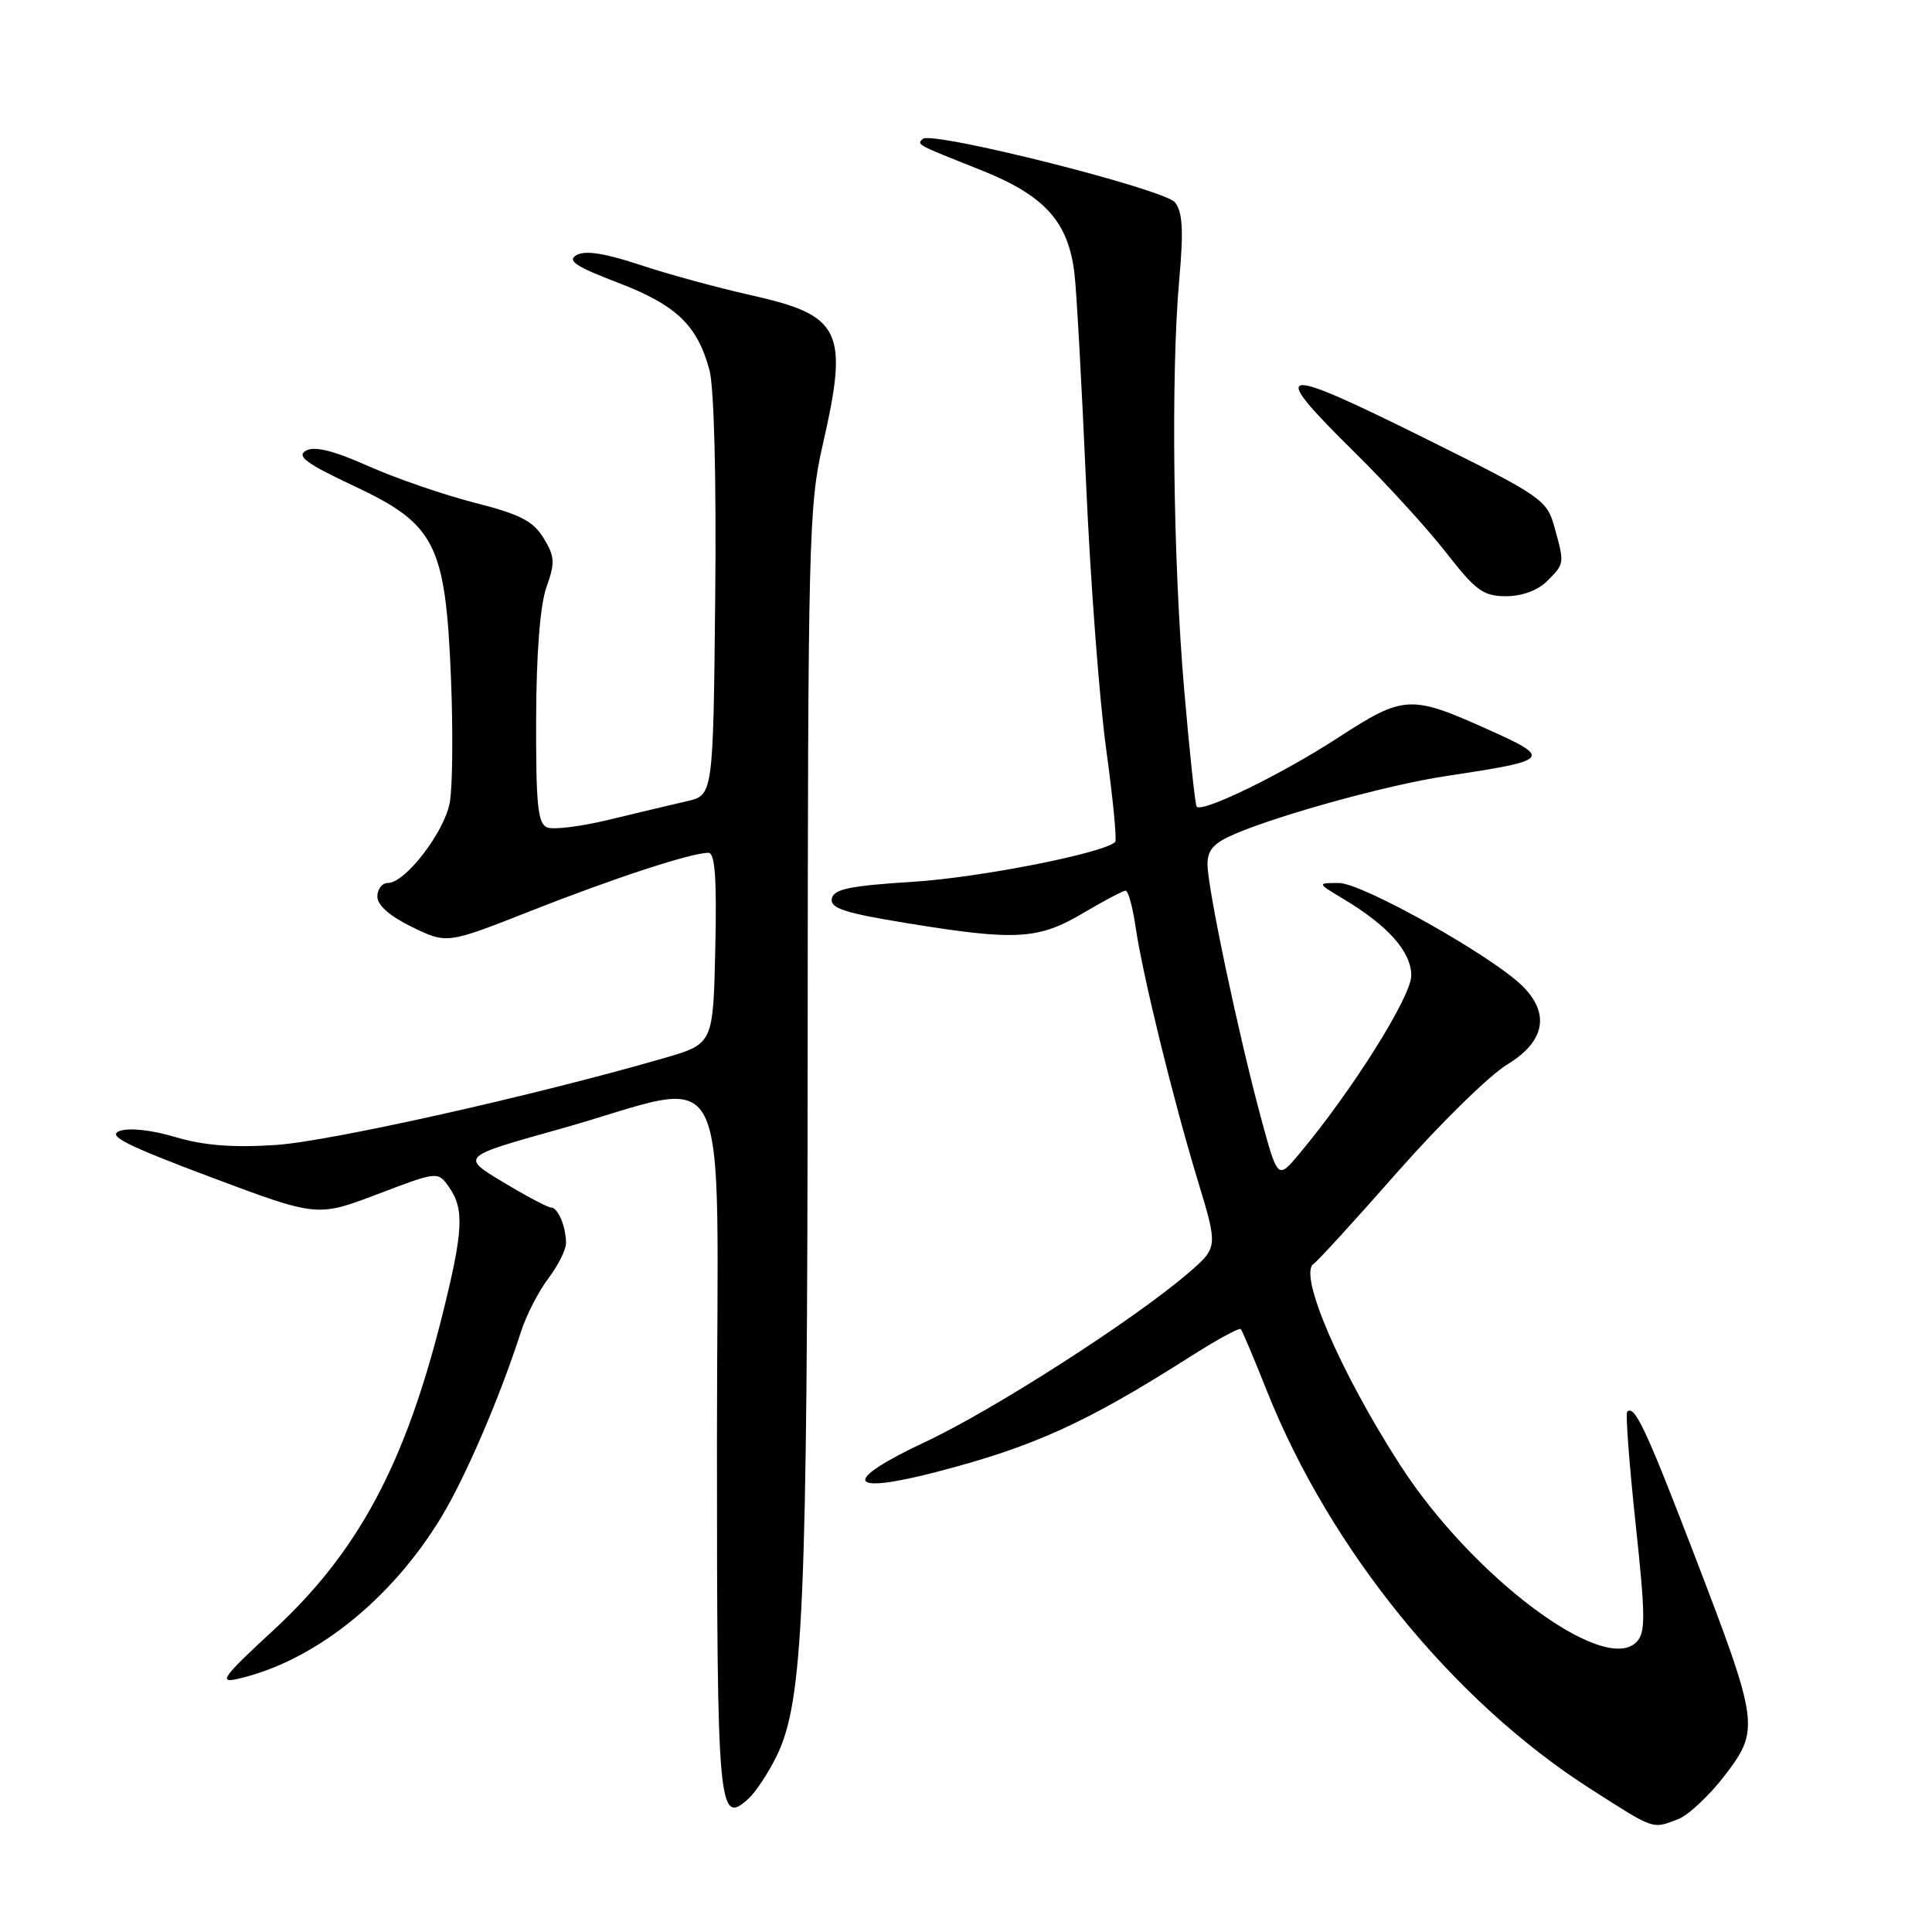<?xml version="1.0" encoding="UTF-8" standalone="no"?>
<!DOCTYPE svg PUBLIC "-//W3C//DTD SVG 1.1//EN" "http://www.w3.org/Graphics/SVG/1.1/DTD/svg11.dtd" >
<svg xmlns="http://www.w3.org/2000/svg" xmlns:xlink="http://www.w3.org/1999/xlink" version="1.1" viewBox="0 0 256 256">
 <g >
 <path fill="currentColor"
d=" M 222.34 241.06 C 223.70 240.54 226.47 237.95 228.50 235.31 C 233.21 229.16 233.11 228.44 224.50 206.00 C 218.11 189.35 216.57 186.08 215.61 187.07 C 215.38 187.31 215.88 193.95 216.72 201.84 C 218.05 214.27 218.06 216.36 216.82 217.60 C 212.47 221.96 195.05 208.89 185.53 194.13 C 177.55 181.75 171.97 168.76 174.07 167.46 C 174.56 167.15 179.57 161.67 185.19 155.28 C 190.81 148.90 197.33 142.51 199.67 141.08 C 204.70 138.04 205.43 134.34 201.75 130.67 C 197.75 126.69 180.50 117.00 177.41 117.00 C 174.50 117.01 174.50 117.01 178.00 119.11 C 183.94 122.67 187.00 126.12 187.00 129.27 C 187.00 132.05 179.17 144.52 172.15 152.90 C 169.30 156.31 169.30 156.31 167.03 147.91 C 164.04 136.80 160.00 117.63 160.00 114.51 C 160.00 112.59 160.85 111.67 163.75 110.45 C 169.94 107.84 184.04 103.98 191.50 102.85 C 205.55 100.73 205.75 100.51 197.12 96.64 C 186.89 92.04 186.01 92.09 177.25 97.78 C 169.85 102.59 159.35 107.71 158.57 106.89 C 158.37 106.67 157.63 99.75 156.92 91.50 C 155.44 74.37 155.14 49.48 156.26 37.00 C 156.84 30.54 156.70 28.10 155.70 26.82 C 154.32 25.07 123.38 17.28 122.26 18.41 C 121.48 19.18 121.33 19.10 129.96 22.53 C 138.45 25.91 141.58 29.38 142.38 36.32 C 142.65 38.62 143.34 51.07 143.91 64.00 C 144.48 76.93 145.68 92.82 146.58 99.31 C 147.47 105.81 148.01 111.32 147.77 111.56 C 146.29 113.04 129.85 116.28 121.01 116.84 C 112.59 117.37 110.46 117.81 110.22 119.08 C 109.98 120.35 111.91 120.98 120.21 122.33 C 134.61 124.68 137.59 124.50 143.50 121.00 C 146.25 119.37 148.79 118.03 149.14 118.02 C 149.49 118.01 150.08 120.14 150.46 122.75 C 151.39 129.16 155.40 145.52 158.70 156.39 C 161.40 165.28 161.40 165.28 157.45 168.69 C 150.31 174.84 131.64 186.83 122.63 191.05 C 111.46 196.29 112.11 198.14 124.02 195.06 C 136.99 191.69 143.88 188.57 157.78 179.72 C 161.23 177.52 164.22 175.90 164.41 176.11 C 164.61 176.33 166.17 180.02 167.88 184.33 C 176.24 205.31 192.52 225.35 210.63 236.96 C 219.33 242.53 218.88 242.37 222.34 241.06 Z  M 102.94 232.62 C 106.45 225.35 106.98 213.15 107.02 139.00 C 107.05 71.77 107.17 66.99 109.00 59.00 C 112.49 43.79 111.53 41.79 99.44 39.10 C 95.07 38.12 88.47 36.32 84.78 35.09 C 80.17 33.56 77.55 33.15 76.41 33.79 C 75.09 34.53 76.24 35.30 81.86 37.45 C 89.61 40.41 92.40 43.08 94.01 49.05 C 94.62 51.30 94.93 63.48 94.77 79.11 C 94.50 105.37 94.50 105.37 91.00 106.17 C 89.08 106.61 84.47 107.70 80.77 108.60 C 77.08 109.50 73.36 109.97 72.52 109.65 C 71.26 109.16 71.01 106.74 71.04 95.28 C 71.07 86.49 71.57 80.16 72.41 77.80 C 73.57 74.55 73.52 73.74 72.03 71.30 C 70.65 69.04 68.90 68.14 62.91 66.62 C 58.84 65.58 52.50 63.40 48.83 61.77 C 44.15 59.69 41.68 59.08 40.53 59.72 C 39.25 60.44 40.60 61.44 46.89 64.39 C 57.72 69.47 59.03 72.07 59.76 89.92 C 60.04 96.96 59.97 104.36 59.59 106.38 C 58.85 110.31 53.69 117.00 51.40 117.00 C 50.63 117.00 50.00 117.81 50.00 118.80 C 50.00 119.95 51.67 121.41 54.61 122.84 C 59.23 125.08 59.23 125.08 70.36 120.69 C 81.45 116.32 91.60 113.00 93.87 113.00 C 94.74 113.00 94.99 116.37 94.78 125.66 C 94.50 138.32 94.50 138.32 88.00 140.20 C 70.74 145.20 43.67 151.25 36.50 151.72 C 30.81 152.09 26.97 151.78 23.22 150.66 C 20.05 149.72 17.09 149.40 15.83 149.87 C 14.17 150.48 16.72 151.77 27.88 155.96 C 42.04 161.27 42.04 161.27 50.03 158.23 C 58.02 155.19 58.02 155.19 59.51 157.32 C 61.56 160.25 61.39 163.18 58.52 174.62 C 53.61 194.14 47.39 205.70 36.25 215.99 C 29.50 222.22 28.89 223.06 31.50 222.46 C 41.56 220.17 51.79 212.05 58.45 201.07 C 61.67 195.77 66.23 185.16 69.02 176.50 C 69.72 174.30 71.36 171.11 72.65 169.41 C 73.94 167.70 75.00 165.60 75.00 164.74 C 75.00 162.54 73.94 160.00 73.01 160.00 C 72.59 160.00 69.73 158.49 66.65 156.63 C 61.06 153.27 61.06 153.27 74.00 149.65 C 97.64 143.04 95.00 137.82 95.00 191.17 C 95.00 239.90 95.18 241.96 99.16 238.35 C 100.14 237.46 101.84 234.88 102.94 232.62 Z  M 205.00 77.00 C 207.32 74.68 207.32 74.68 205.96 69.80 C 204.98 66.26 204.26 65.75 189.76 58.55 C 168.98 48.21 167.77 48.38 179.59 60.03 C 183.76 64.14 189.18 70.09 191.64 73.25 C 195.55 78.27 196.55 79.00 199.56 79.00 C 201.67 79.00 203.77 78.23 205.00 77.00 Z "/>
</g>
</svg>